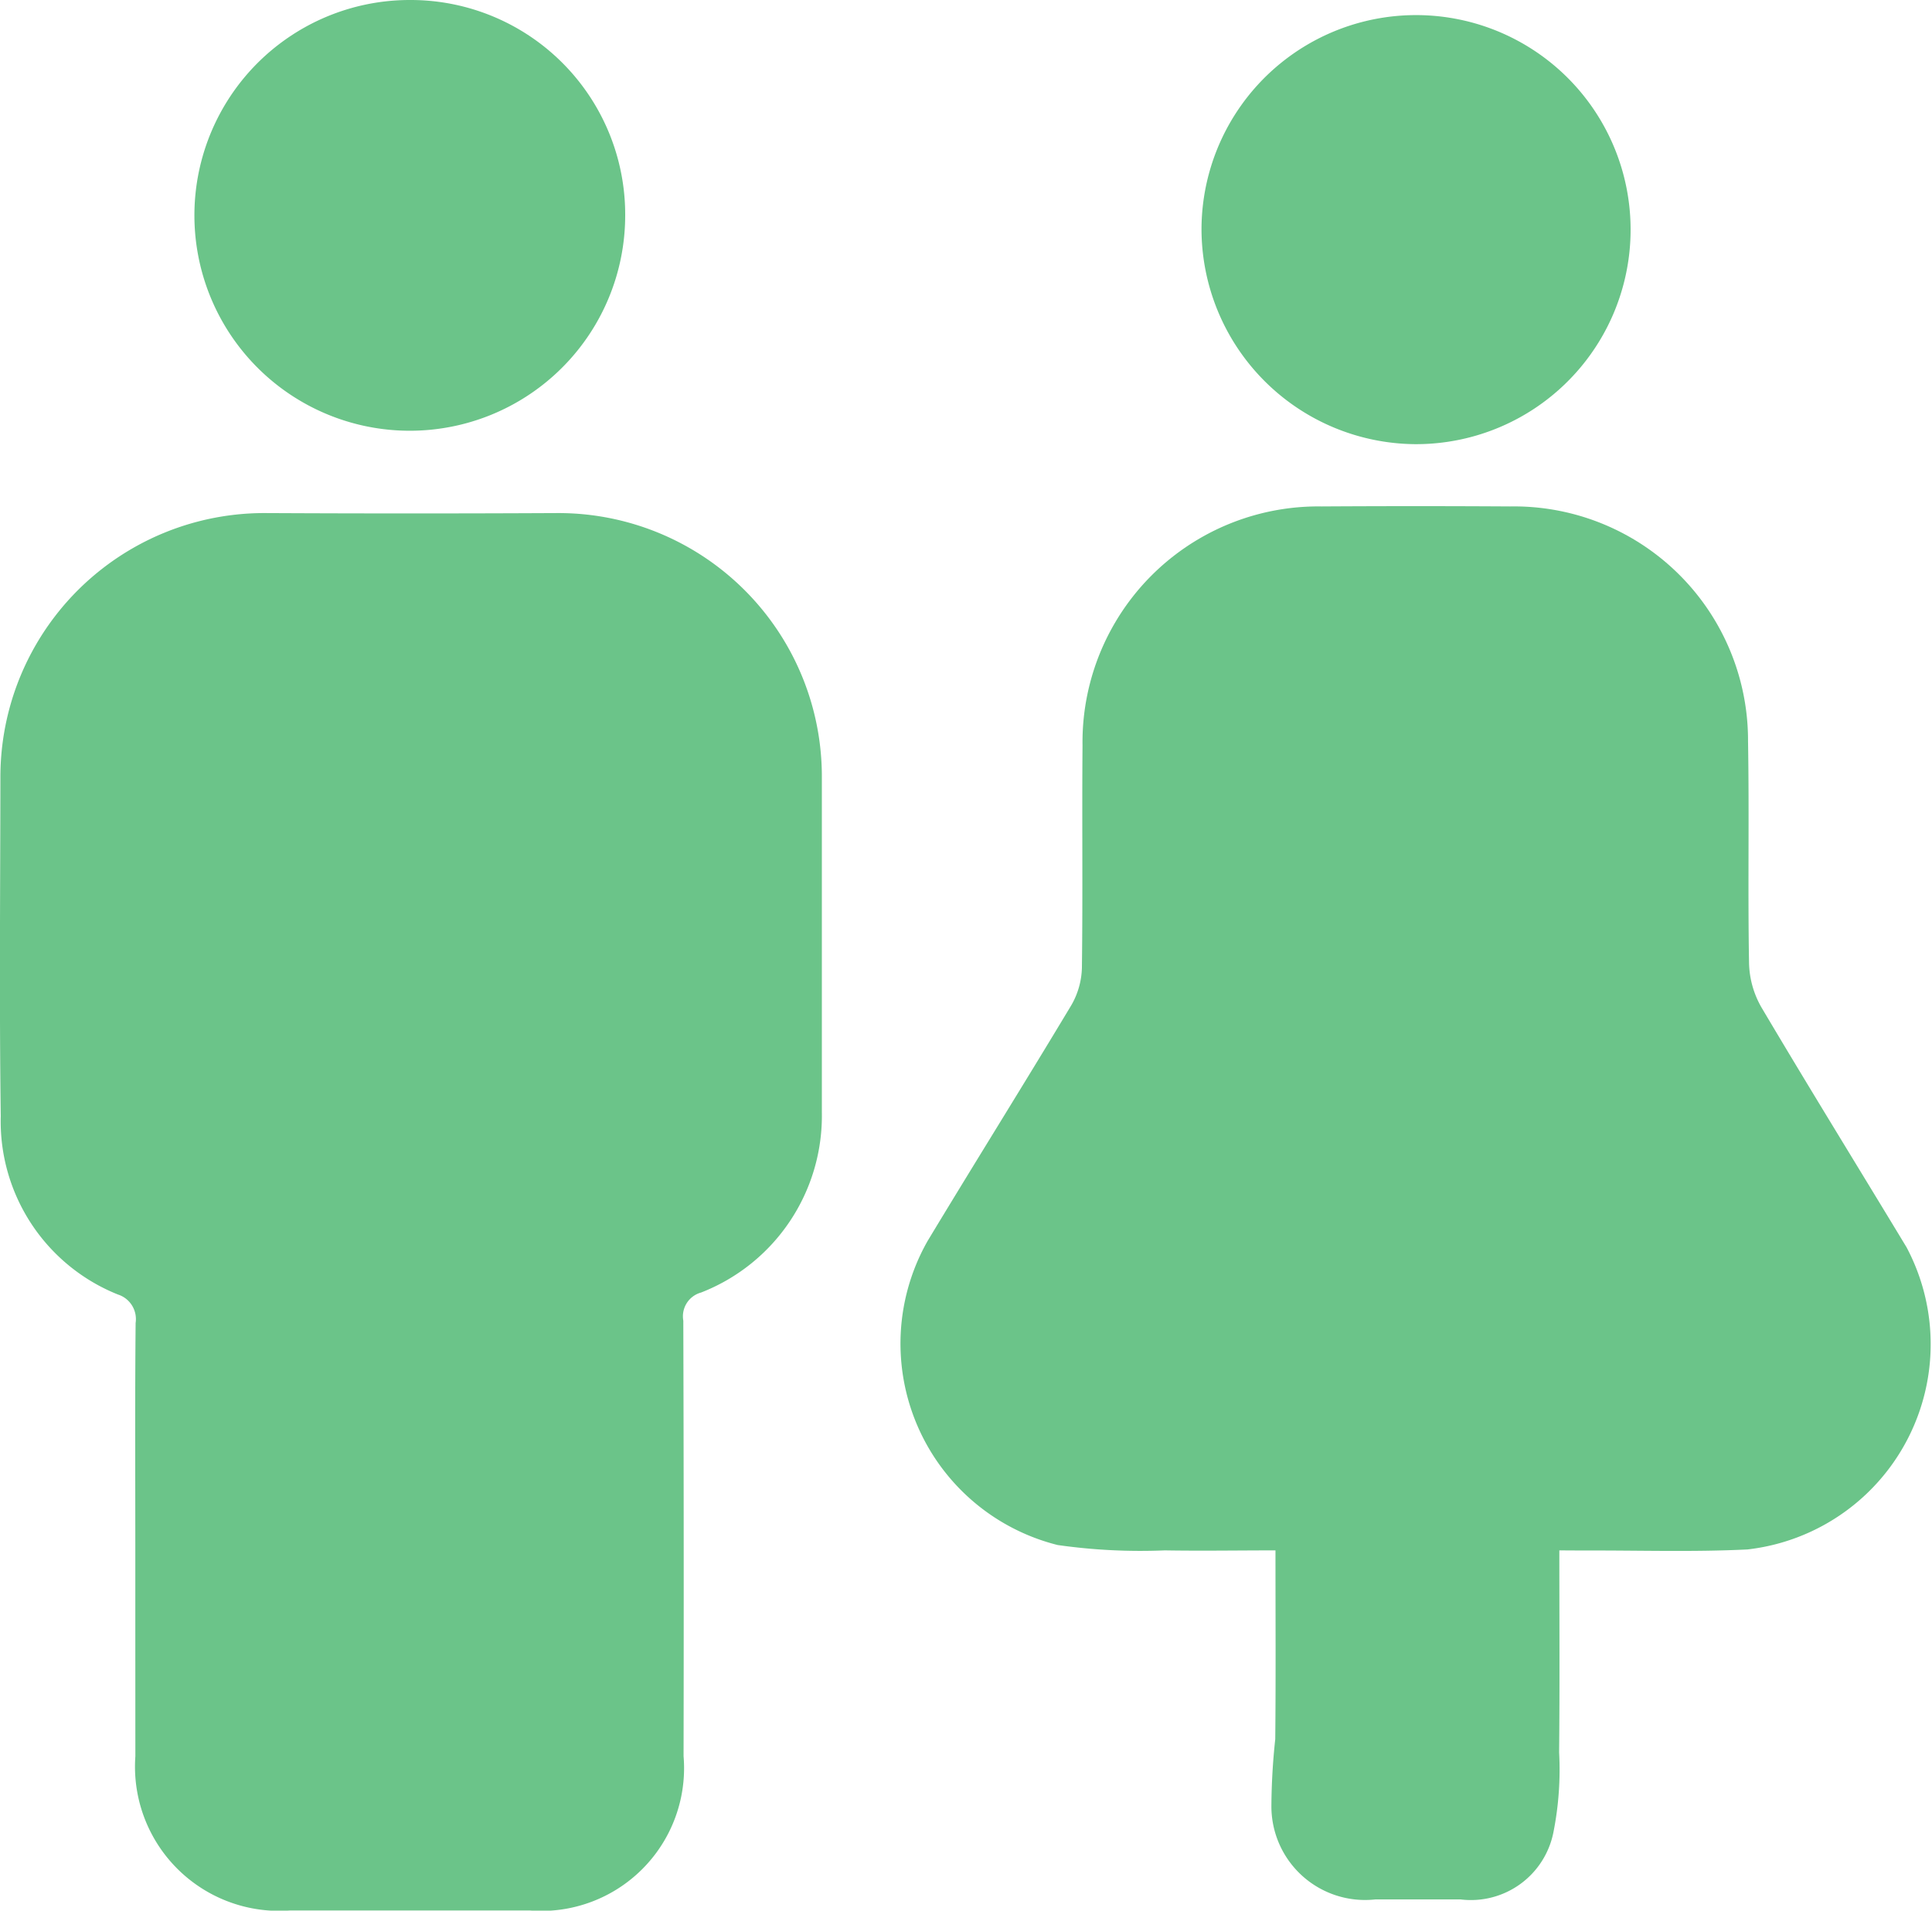 <svg xmlns="http://www.w3.org/2000/svg" width="43.647" height="43.167" viewBox="0 0 43.647 43.167">
  <g id="number-of-adults-icon" transform="translate(-258.943 -991.591)">
    <path id="Path_40" data-name="Path 40" d="M262,1026.5c0-1.674-.009-3.348.007-5.021a.583.583,0,0,0-.4-.641,4.214,4.214,0,0,1-2.647-4.03c-.034-2.552-.011-5.106-.008-7.659a5.963,5.963,0,0,1,6.016-5.966q3.271.016,6.542,0a5.952,5.952,0,0,1,6,5.927q0,3.8,0,7.609a4.285,4.285,0,0,1-2.73,4.075.556.556,0,0,0-.4.634q.015,4.92.006,9.841a3.226,3.226,0,0,1-3.47,3.486q-2.713,0-5.426,0a3.258,3.258,0,0,1-3.489-3.482Q262,1028.888,262,1026.5Z" fill="#6bc489"/>
    <path id="Path_41" data-name="Path 41" d="M294.171,1026.619c0,1.57.01,3.067-.005,4.564a7.245,7.245,0,0,1-.126,1.791,1.9,1.9,0,0,1-2.1,1.531c-.643,0-1.285,0-1.927,0a2.115,2.115,0,0,1-2.347-2.114,14.766,14.766,0,0,1,.087-1.506c.014-1.4.005-2.8.005-4.266-.853,0-1.677.014-2.5,0a13.244,13.244,0,0,1-2.421-.121,4.692,4.692,0,0,1-2.937-6.871c1.073-1.779,2.175-3.54,3.244-5.322a1.772,1.772,0,0,0,.241-.845c.022-1.674,0-3.348.014-5.022a5.327,5.327,0,0,1,5.4-5.405q2.13-.013,4.26,0a5.287,5.287,0,0,1,5.375,5.309c.029,1.674-.007,3.348.023,5.021a2.1,2.1,0,0,0,.28.988c1.076,1.817,2.186,3.613,3.278,5.42a4.668,4.668,0,0,1-3.594,6.827c-1.231.061-2.467.019-3.7.024Z" fill="#6bc489"/>
    <path id="Path_42" data-name="Path 42" d="M273.067,996.479a4.866,4.866,0,1,1-4.84-4.888A4.847,4.847,0,0,1,273.067,996.479Z" fill="#6bc489"/>
    <path id="Path_43" data-name="Path 43" d="M286.087,996.763a4.847,4.847,0,1,1,4.816,4.863A4.866,4.866,0,0,1,286.087,996.763Z" fill="#6bc489"/>
  </g>
</svg>

